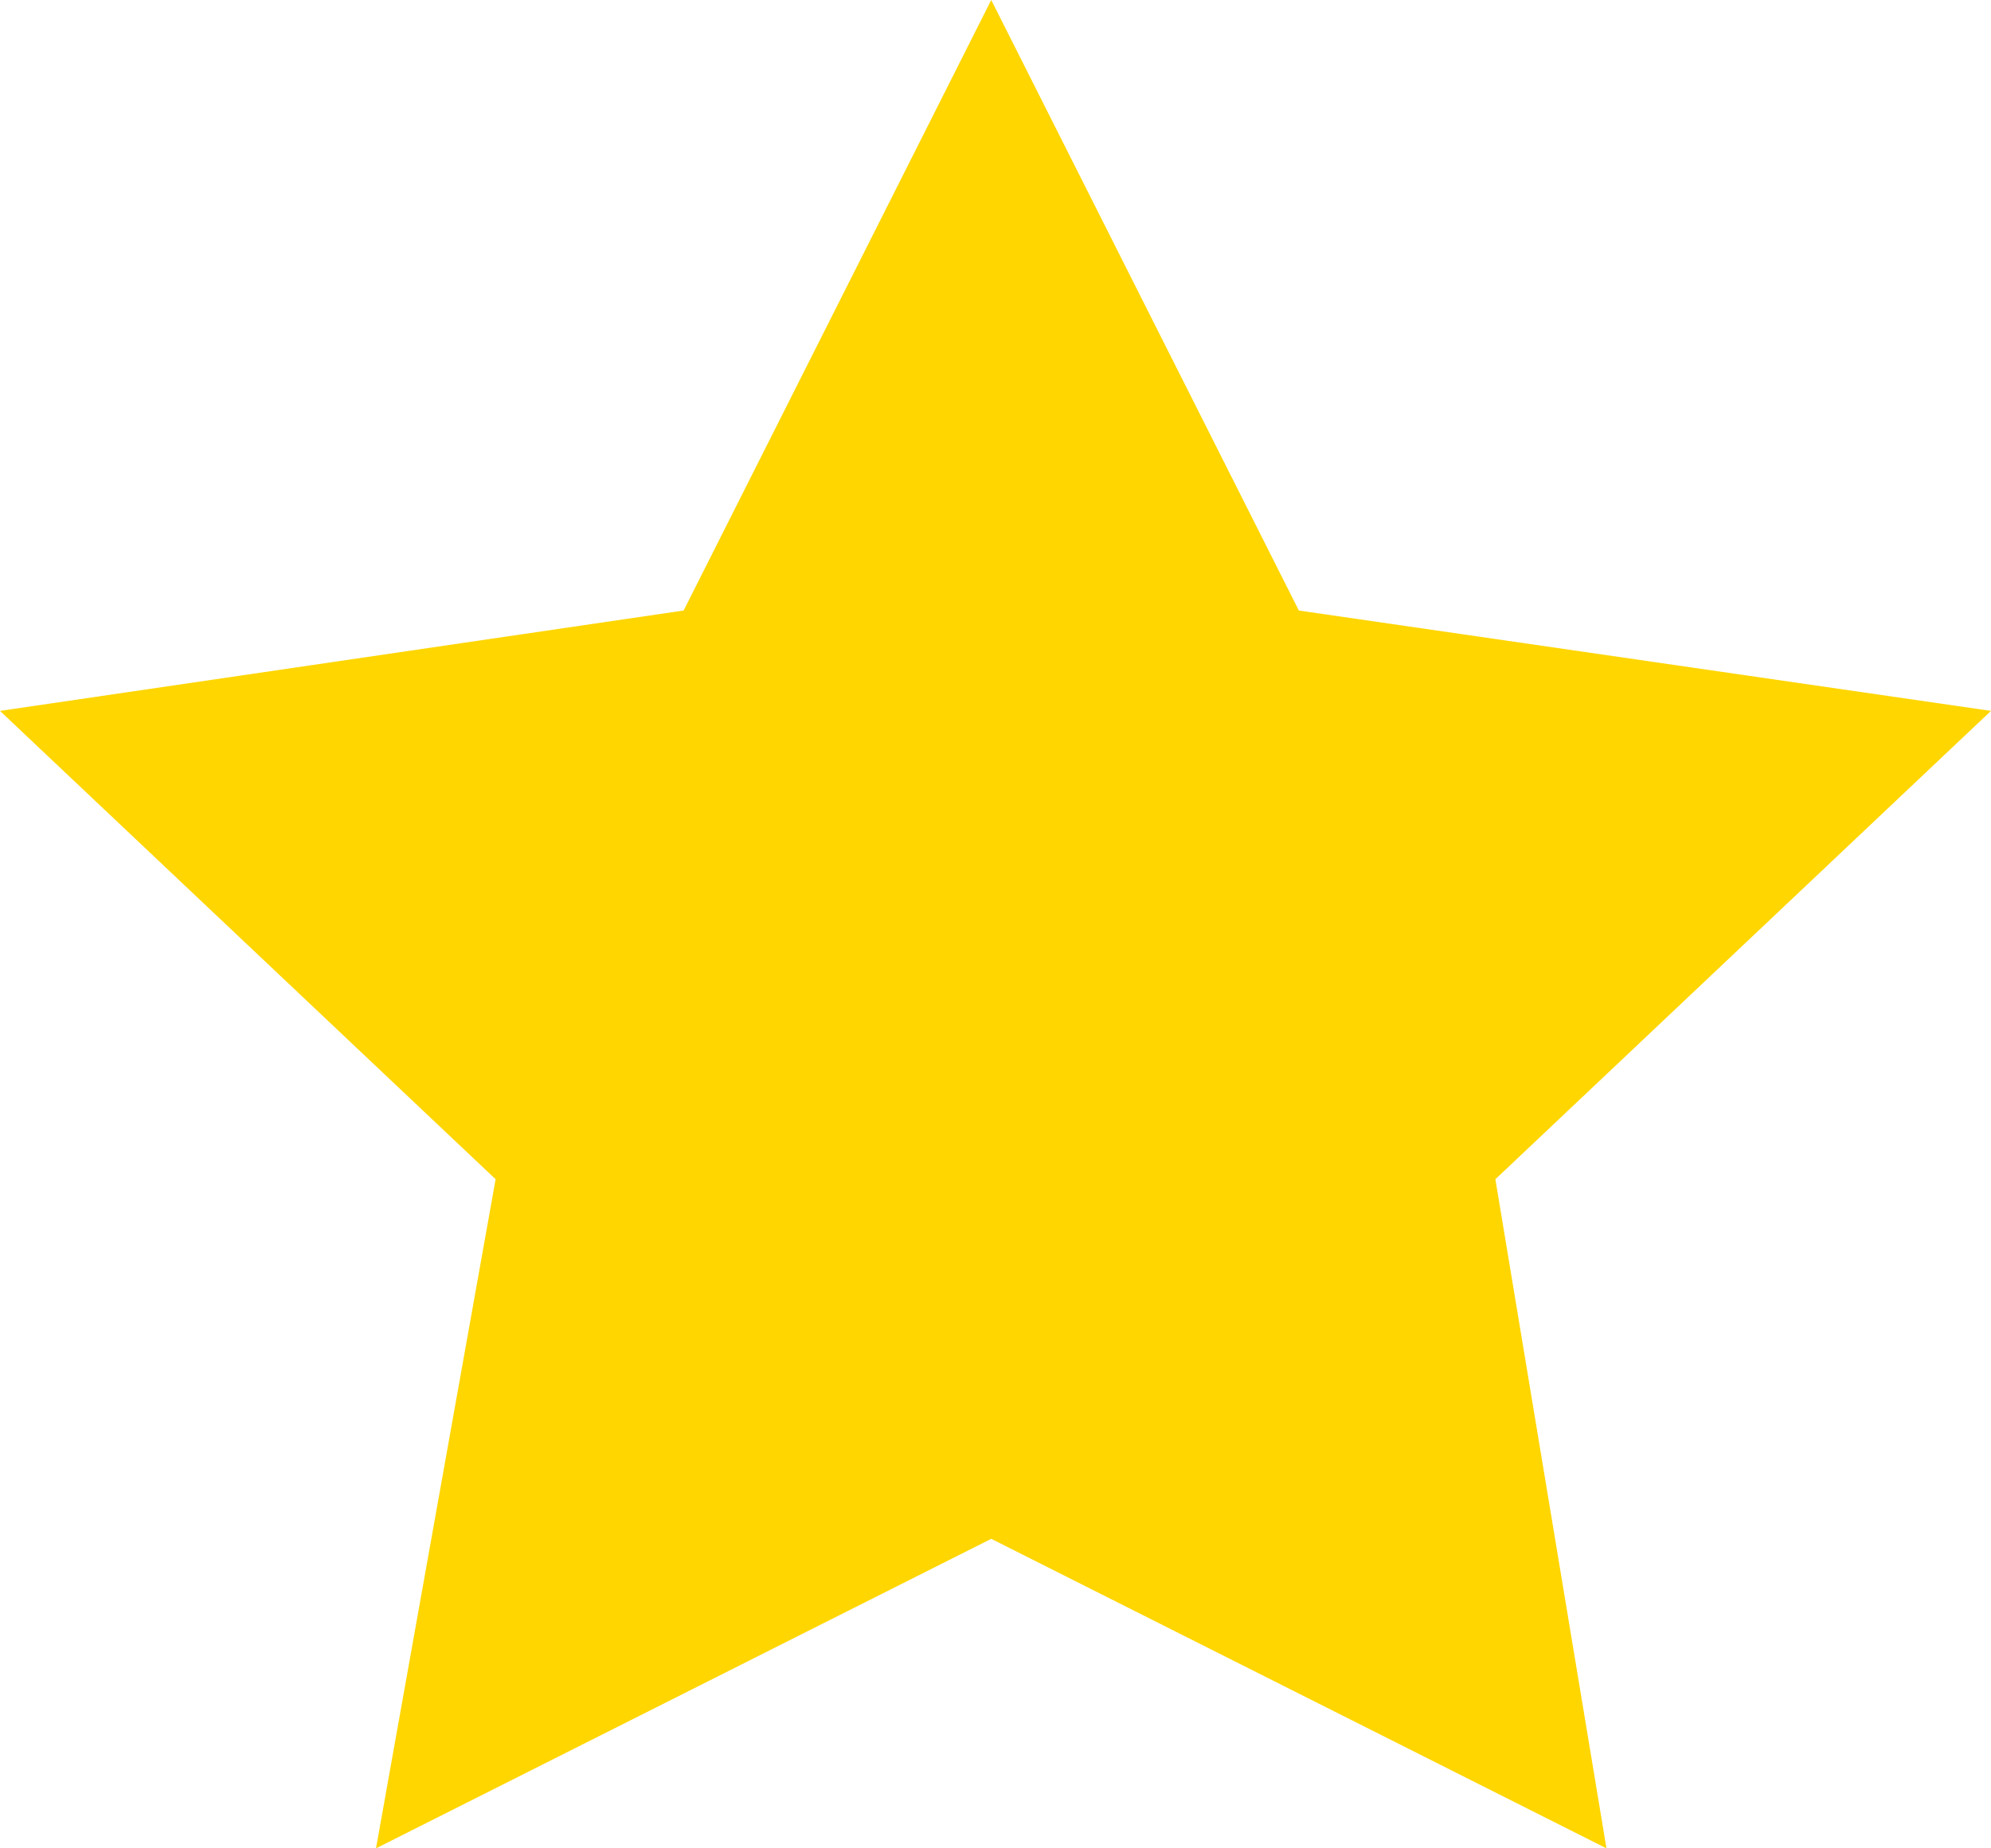 <svg id="star" width="14" height="13" viewBox="0 0 14 13" fill="none" xmlns="http://www.w3.org/2000/svg">
<path fill-rule="evenodd" clip-rule="evenodd" d="M6.97 0L9.133 4.294L14 5L10.515 8.294L11.296 13L6.97 10.823L2.644 13L3.485 8.294L0 5L4.807 4.294L6.97 0Z" fill="#FFD600"/>
</svg>
